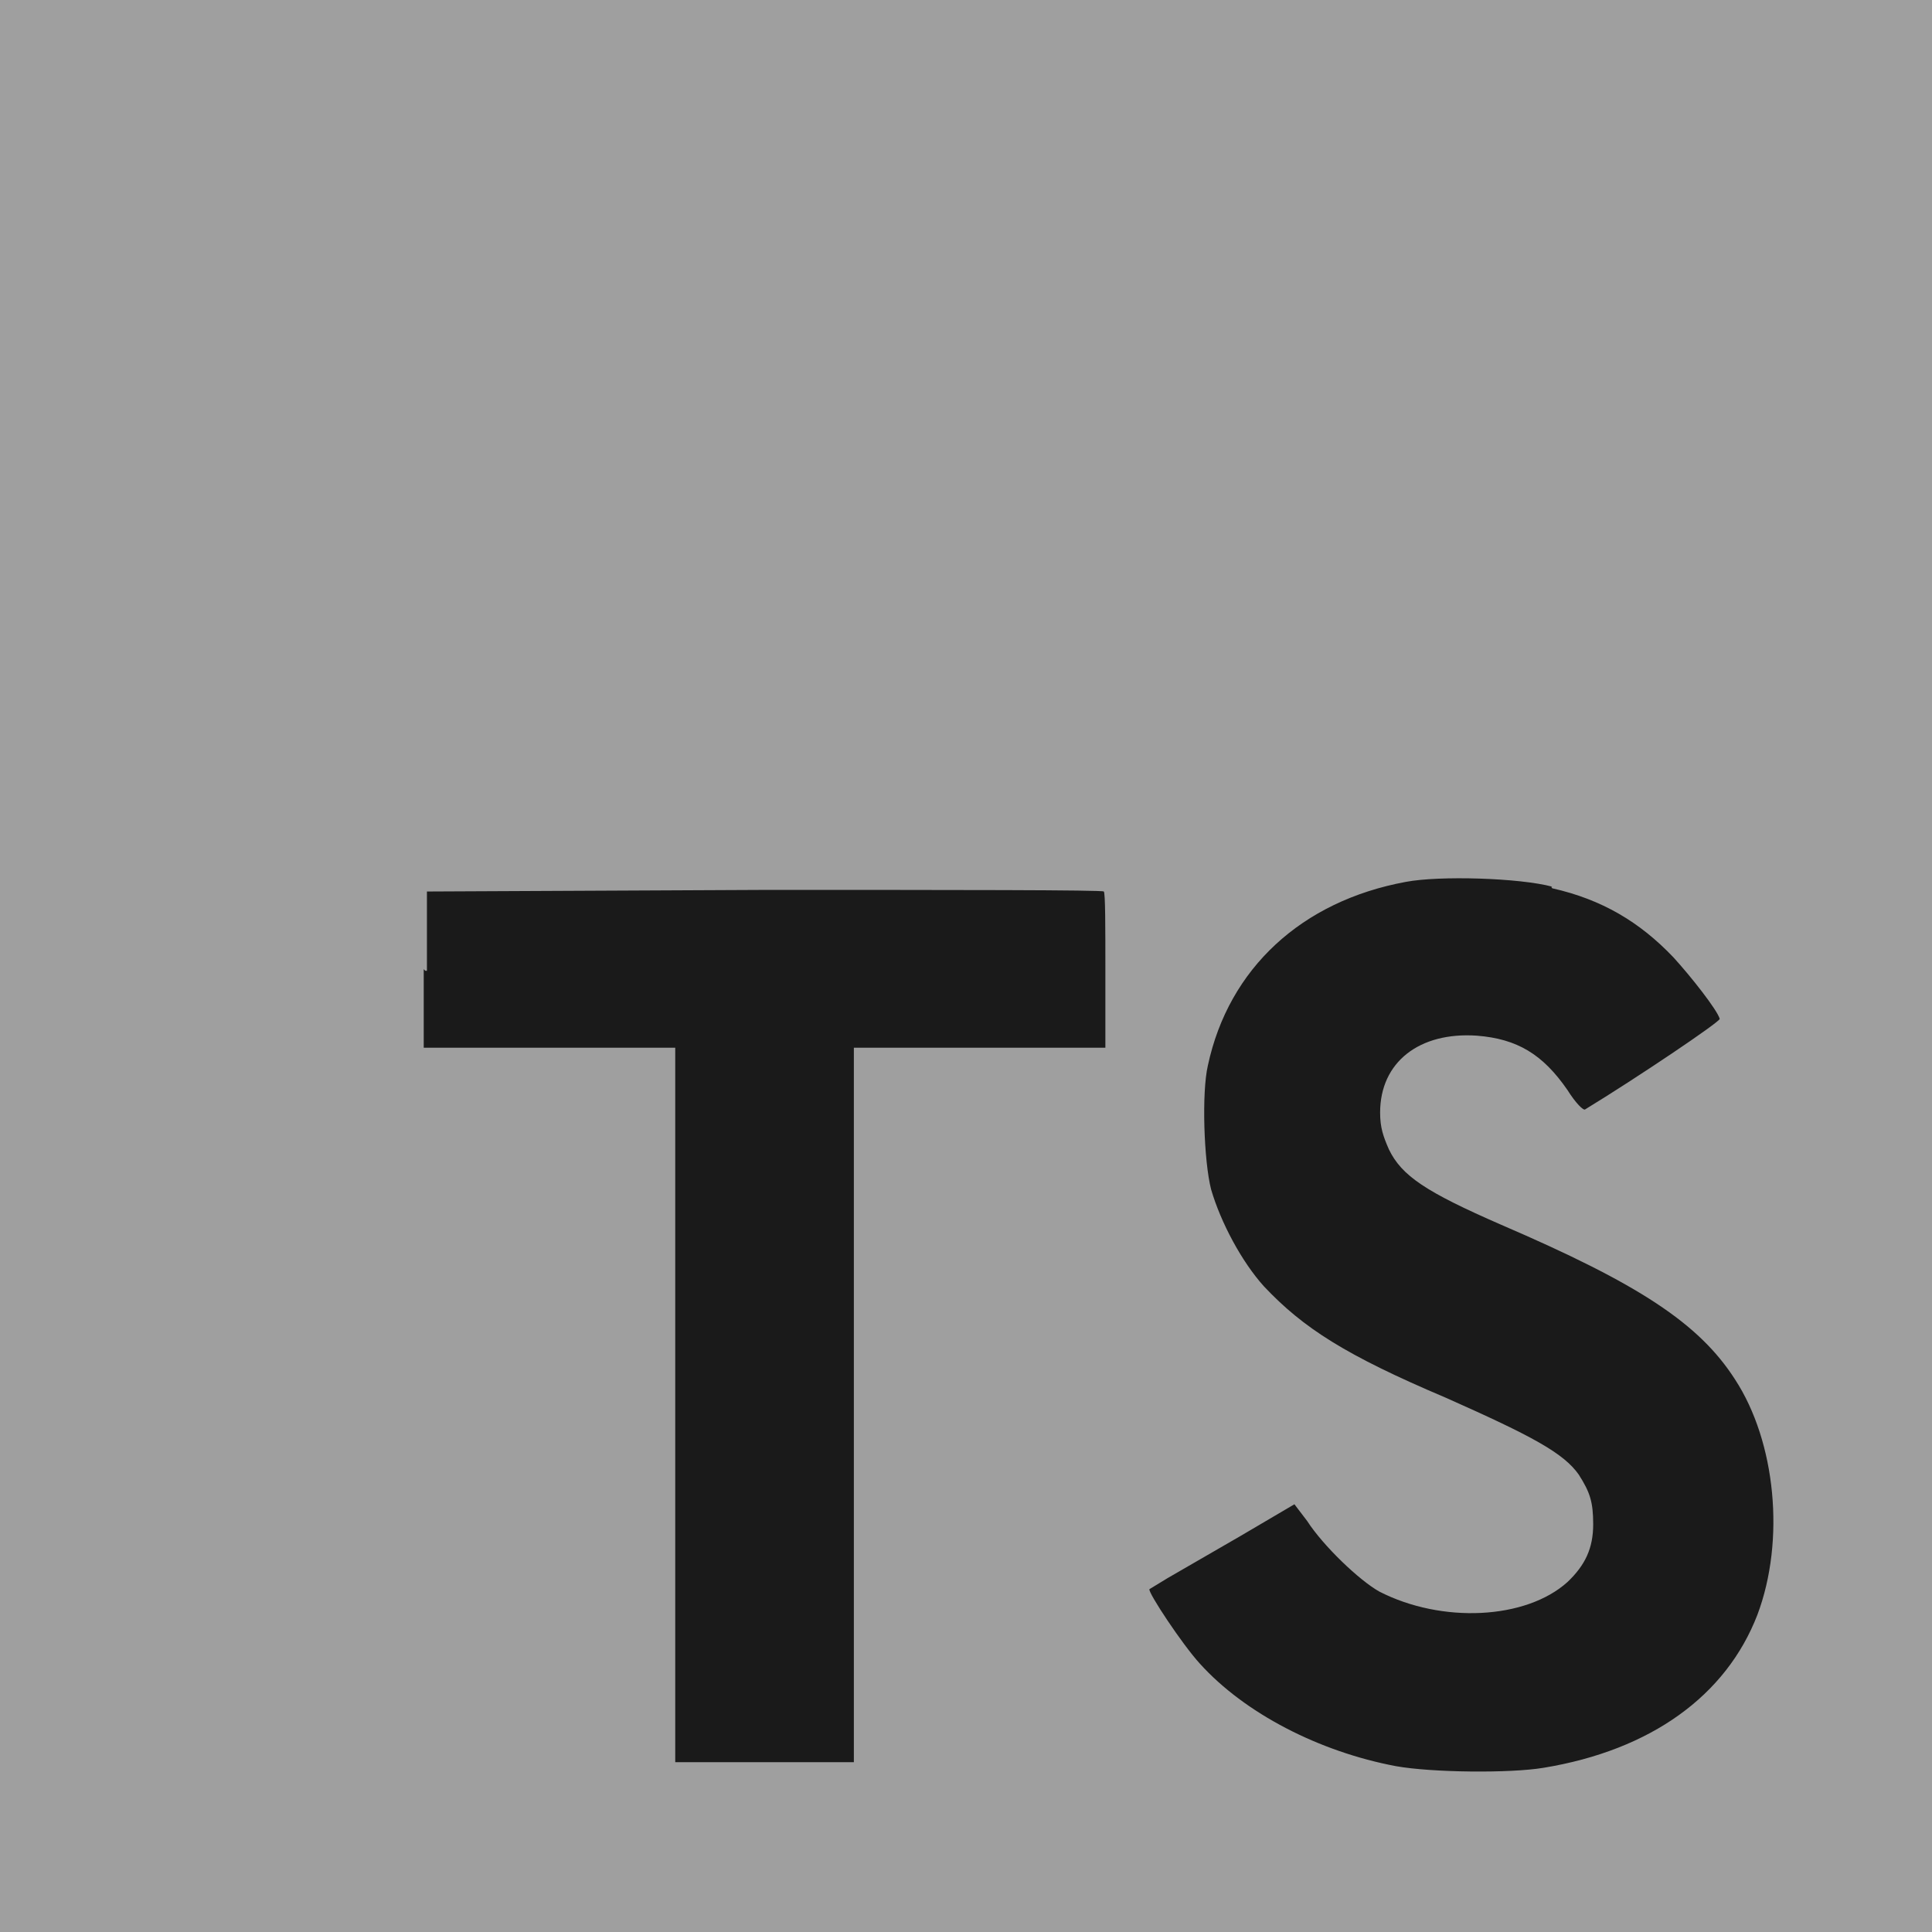 <?xml version="1.0" encoding="UTF-8"?>
<svg xmlns="http://www.w3.org/2000/svg" viewBox="0 0 24.12 24.12">
  <defs>
    <style>
      .cls-1 {
        fill: #9f9f9f;
      }

      .cls-2 {
        isolation: isolate;
      }

      .cls-3 {
        fill: #1a1a1a;
      }

      .cls-4 {
        mix-blend-mode: multiply;
      }
    </style>
  </defs>
  <g class="cls-2">
    <g id="Layer_1" data-name="Layer 1">
      <g class="cls-4">
        <path class="cls-1" d="m0,12.06V0h24.12v24.12H0v-12.06Z"/>
        <path class="cls-3" d="m5.29,12.1v.98h3.14v8.92h2.23v-8.92h3.14v-.96c0-.54,0-.98-.02-.99,0-.02-1.91-.02-4.23-.02l-4.22.02v.99h-.02s0,0,0,0Zm14.09-1.01c.62.14,1.09.42,1.51.86.22.24.55.66.58.77,0,.04-1.04.74-1.68,1.13-.02.02-.12-.08-.22-.24-.31-.45-.63-.64-1.13-.68-.72-.05-1.21.33-1.21.96,0,.19.04.3.11.46.16.33.46.53,1.4.94,1.72.74,2.47,1.23,2.92,1.93.51.78.63,2.01.28,2.94-.39,1.01-1.33,1.69-2.67,1.91-.42.07-1.39.06-1.84-.02-.96-.18-1.89-.66-2.45-1.28-.22-.24-.65-.89-.63-.93l.23-.14.9-.52.68-.4.16.21c.2.31.65.74.9.88.78.4,1.83.35,2.35-.12.22-.21.32-.42.32-.72,0-.28-.04-.4-.18-.62-.19-.27-.58-.48-1.66-.96-1.25-.53-1.78-.87-2.27-1.39-.28-.31-.54-.8-.66-1.21-.09-.35-.12-1.21-.04-1.55.26-1.21,1.17-2.05,2.47-2.29.42-.08,1.42-.05,1.83.06h-.01s0,.01,0,.01Z"/>
      </g>
    </g>
  </g>
</svg>